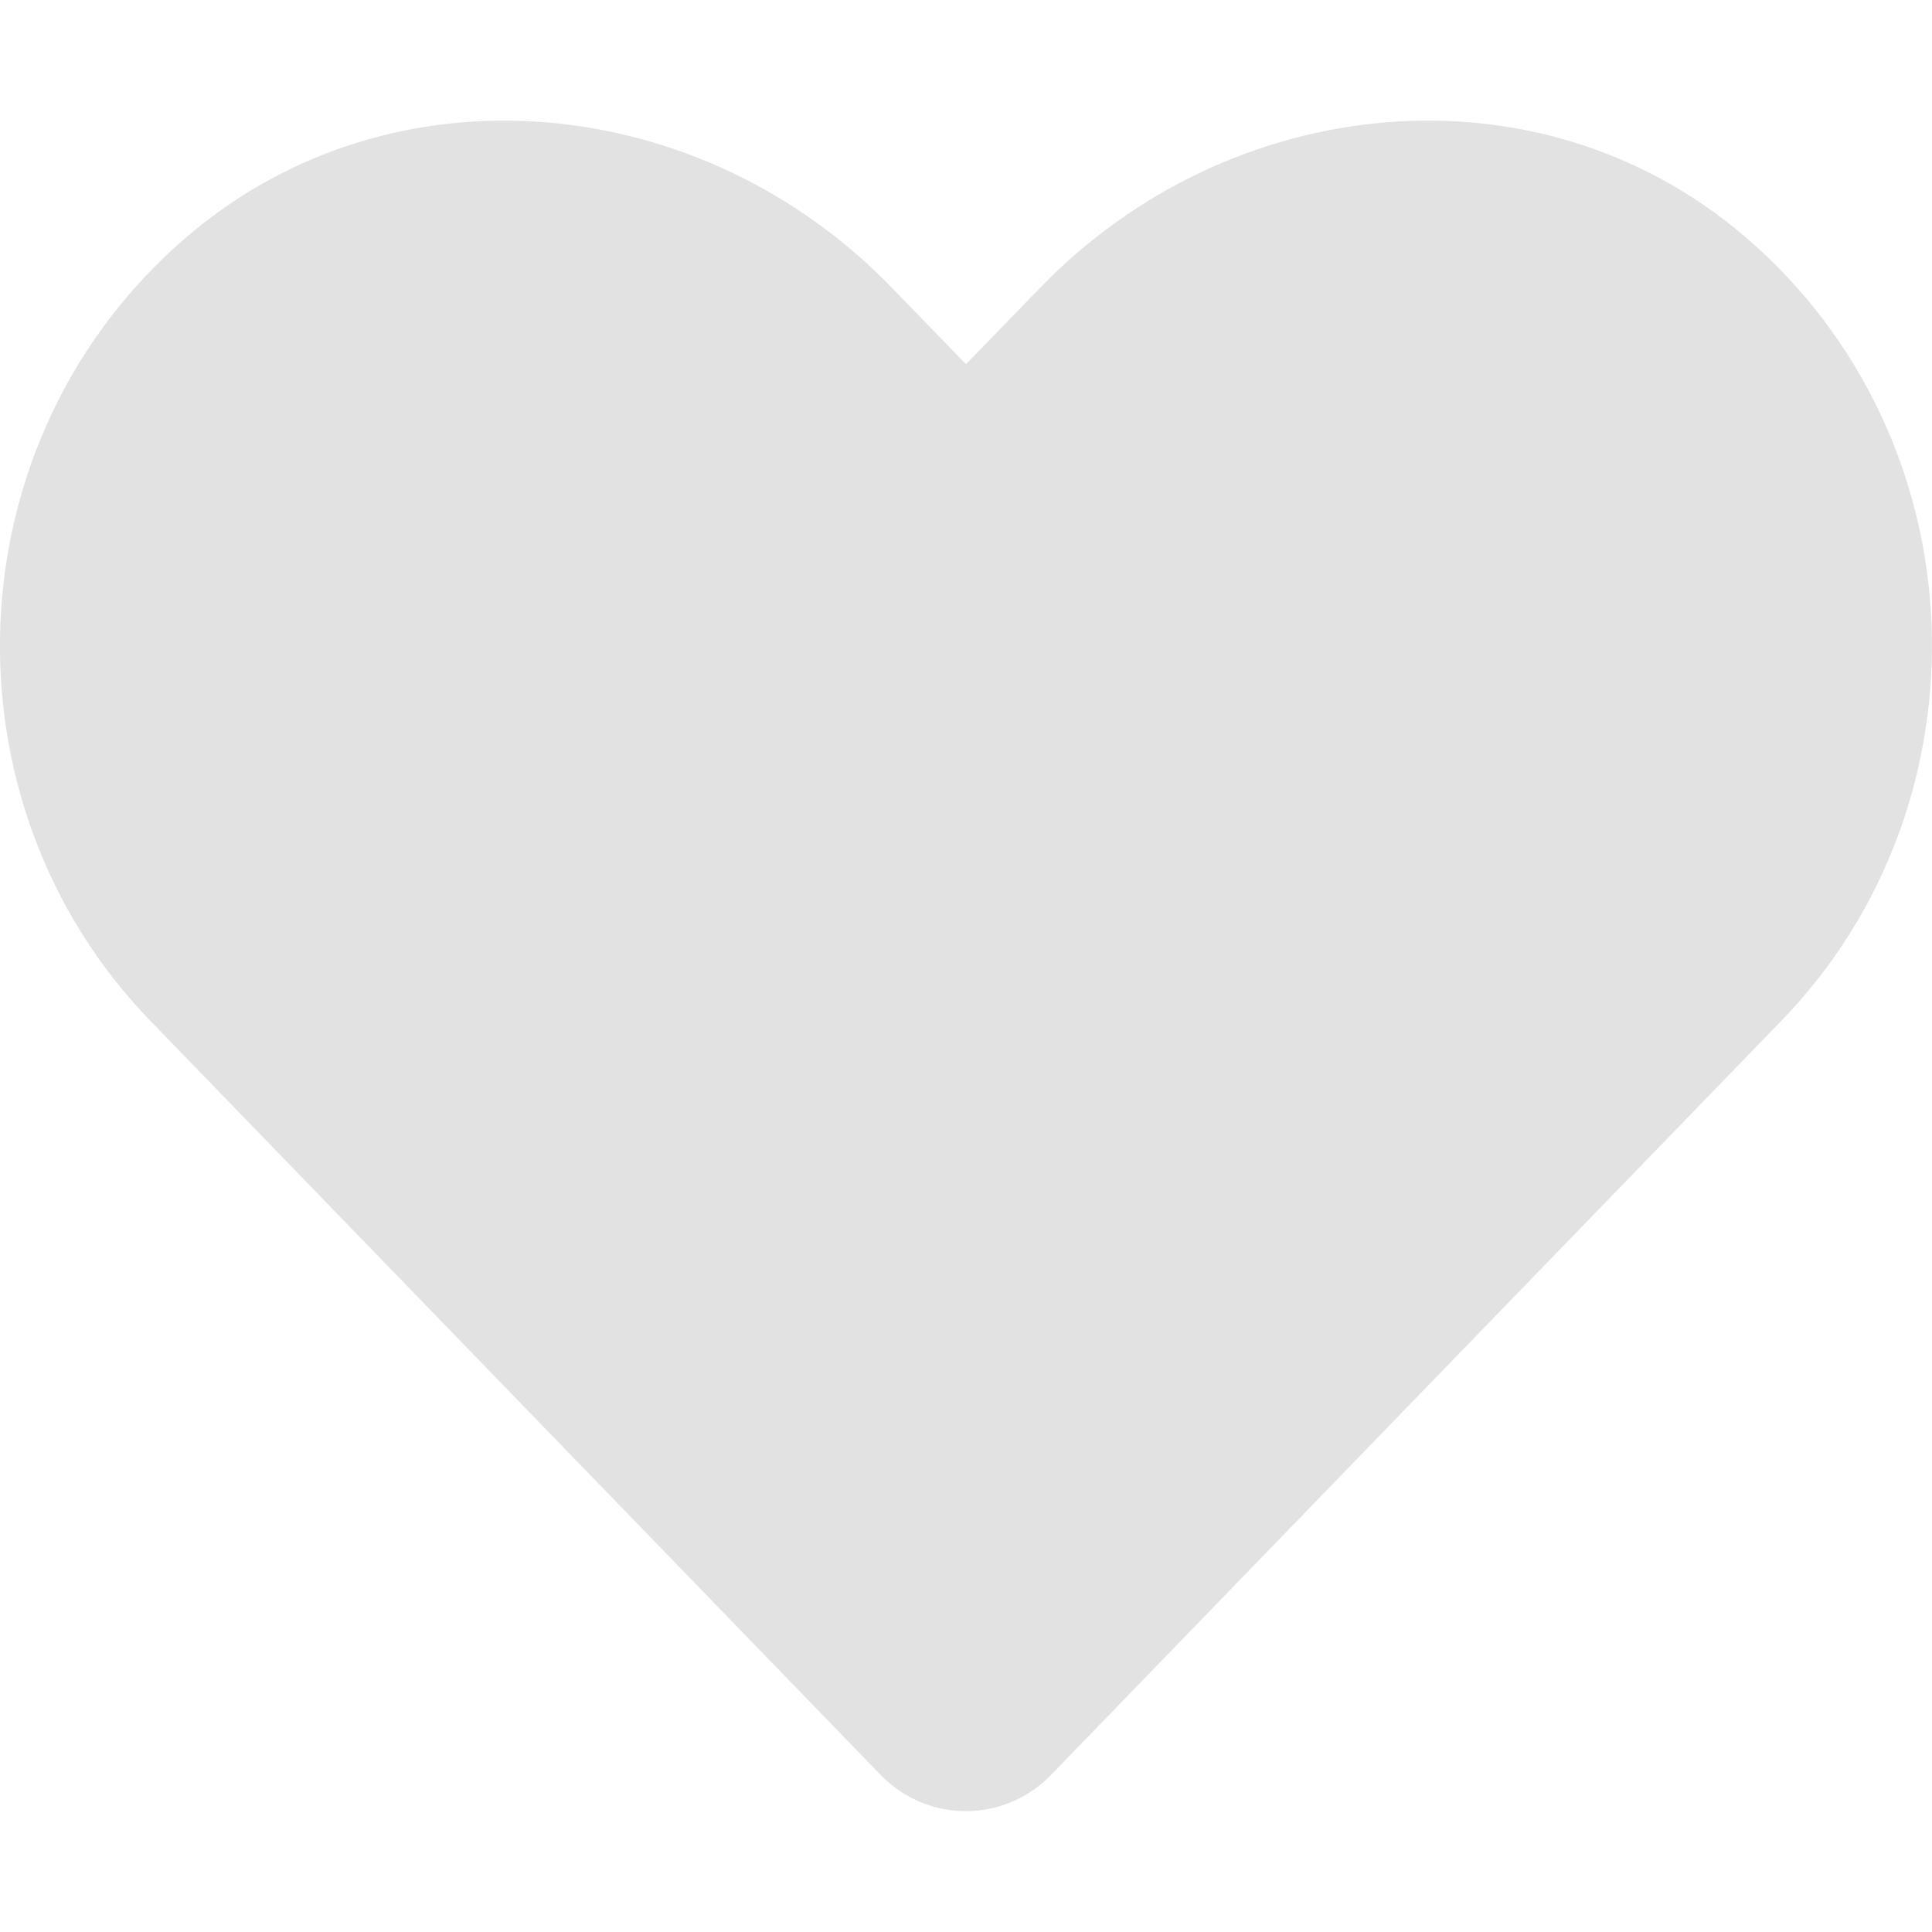 <svg width="16" height="16" viewBox="0 0 16 16" fill="none" xmlns="http://www.w3.org/2000/svg">
<g id="Icon / heart" clip-path="url(#clip0_17_1133)">
<path id="Vector" d="M14.447 1.956C12.734 0.497 10.187 0.759 8.616 2.381L8 3.016L7.384 2.381C5.816 0.759 3.266 0.497 1.553 1.956C-0.409 3.631 -0.513 6.638 1.244 8.453L7.291 14.697C7.681 15.1 8.316 15.1 8.706 14.697L14.753 8.453C16.512 6.638 16.409 3.631 14.447 1.956Z" fill="#E2E2E2"/>
</g>
<defs>
<clipPath id="clip0_17_1133">
<rect width="16" height="16" fill="white"/>
</clipPath>
</defs>
</svg>
